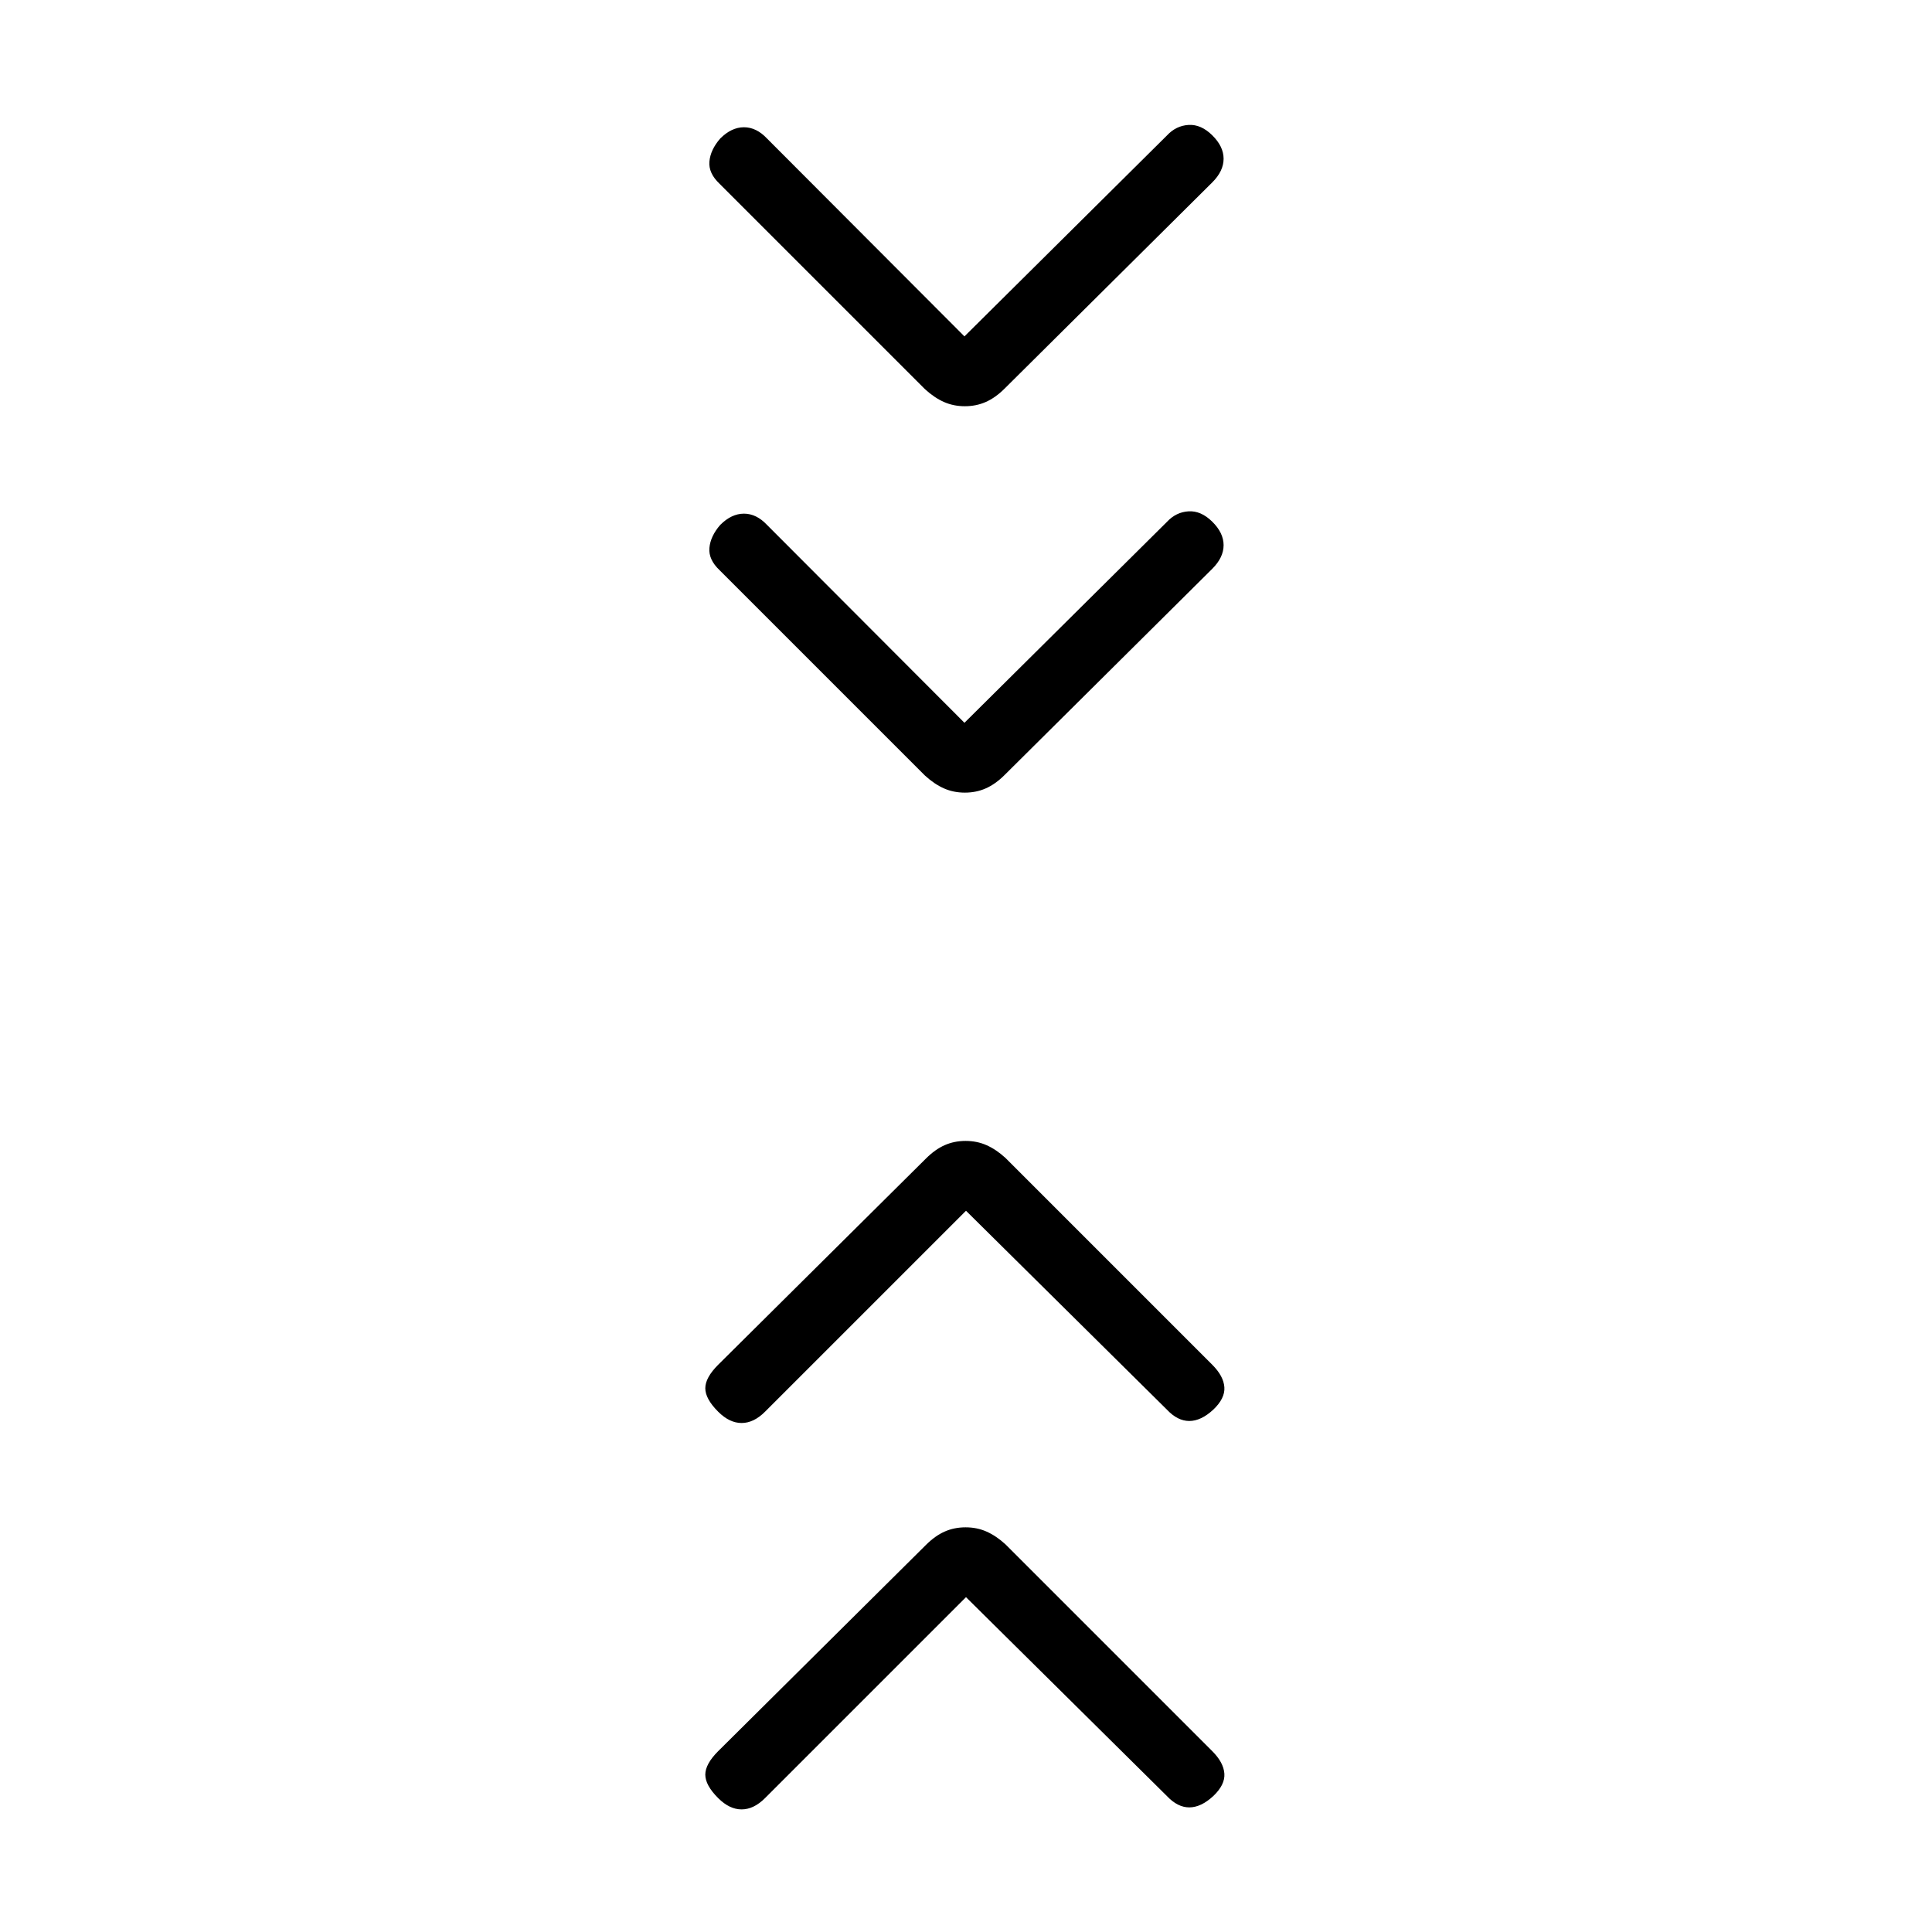 <svg xmlns="http://www.w3.org/2000/svg" height="20" viewBox="0 -960 960 960" width="20"><path d="m480-166.38-99.85 99.84q-5.61 5.62-11.65 5.62t-11.65-5.62q-6.39-6.38-6.39-11.65 0-5.27 6.39-11.66l103.26-102.49q4.51-4.51 9.27-6.62 4.76-2.12 10.42-2.12t10.42 2.12q4.76 2.11 9.4 6.34L602.38-89.85q5.62 5.62 6 11.16.39 5.54-5.52 11.15-6.09 5.62-11.91 5.62t-11.1-5.62L480-166.38Zm0-192-99.85 99.84q-5.61 5.62-11.65 5.62t-11.65-5.62q-6.39-6.38-6.39-11.65 0-5.27 6.39-11.66l103.26-102.49q4.51-4.51 9.27-6.62 4.76-2.12 10.42-2.12t10.42 2.12q4.76 2.11 9.4 6.34l102.76 102.77q5.62 5.62 6 11.16.39 5.54-5.52 11.15-6.09 5.62-11.91 5.62t-11.1-5.62L480-358.38Zm-.77-242.47 100.62-99.84q4.51-4.85 10.71-5.23 6.21-.39 11.82 5.16 5.62 5.54 5.62 11.65t-5.62 11.73L499.12-574.85q-4.5 4.47-9.27 6.58-4.76 2.12-10.42 2.12t-10.42-2.12q-4.76-2.11-9.39-6.35l-102-102q-5.62-5.28-5.12-11.1.5-5.82 5.35-11.43 5.61-5.62 11.82-5.62 6.2 0 11.48 5.62l98.08 98.3Zm0-192 100.62-99.84q4.51-4.85 10.71-5.23 6.21-.39 11.82 5.16 5.62 5.54 5.62 11.65t-5.62 11.73L499.12-766.85q-4.5 4.47-9.27 6.58-4.76 2.12-10.42 2.12t-10.42-2.12q-4.76-2.11-9.39-6.35l-102-102q-5.62-5.28-5.12-11.1.5-5.82 5.35-11.43 5.61-5.62 11.82-5.62 6.2 0 11.48 5.62l98.08 98.3Z"/></svg>